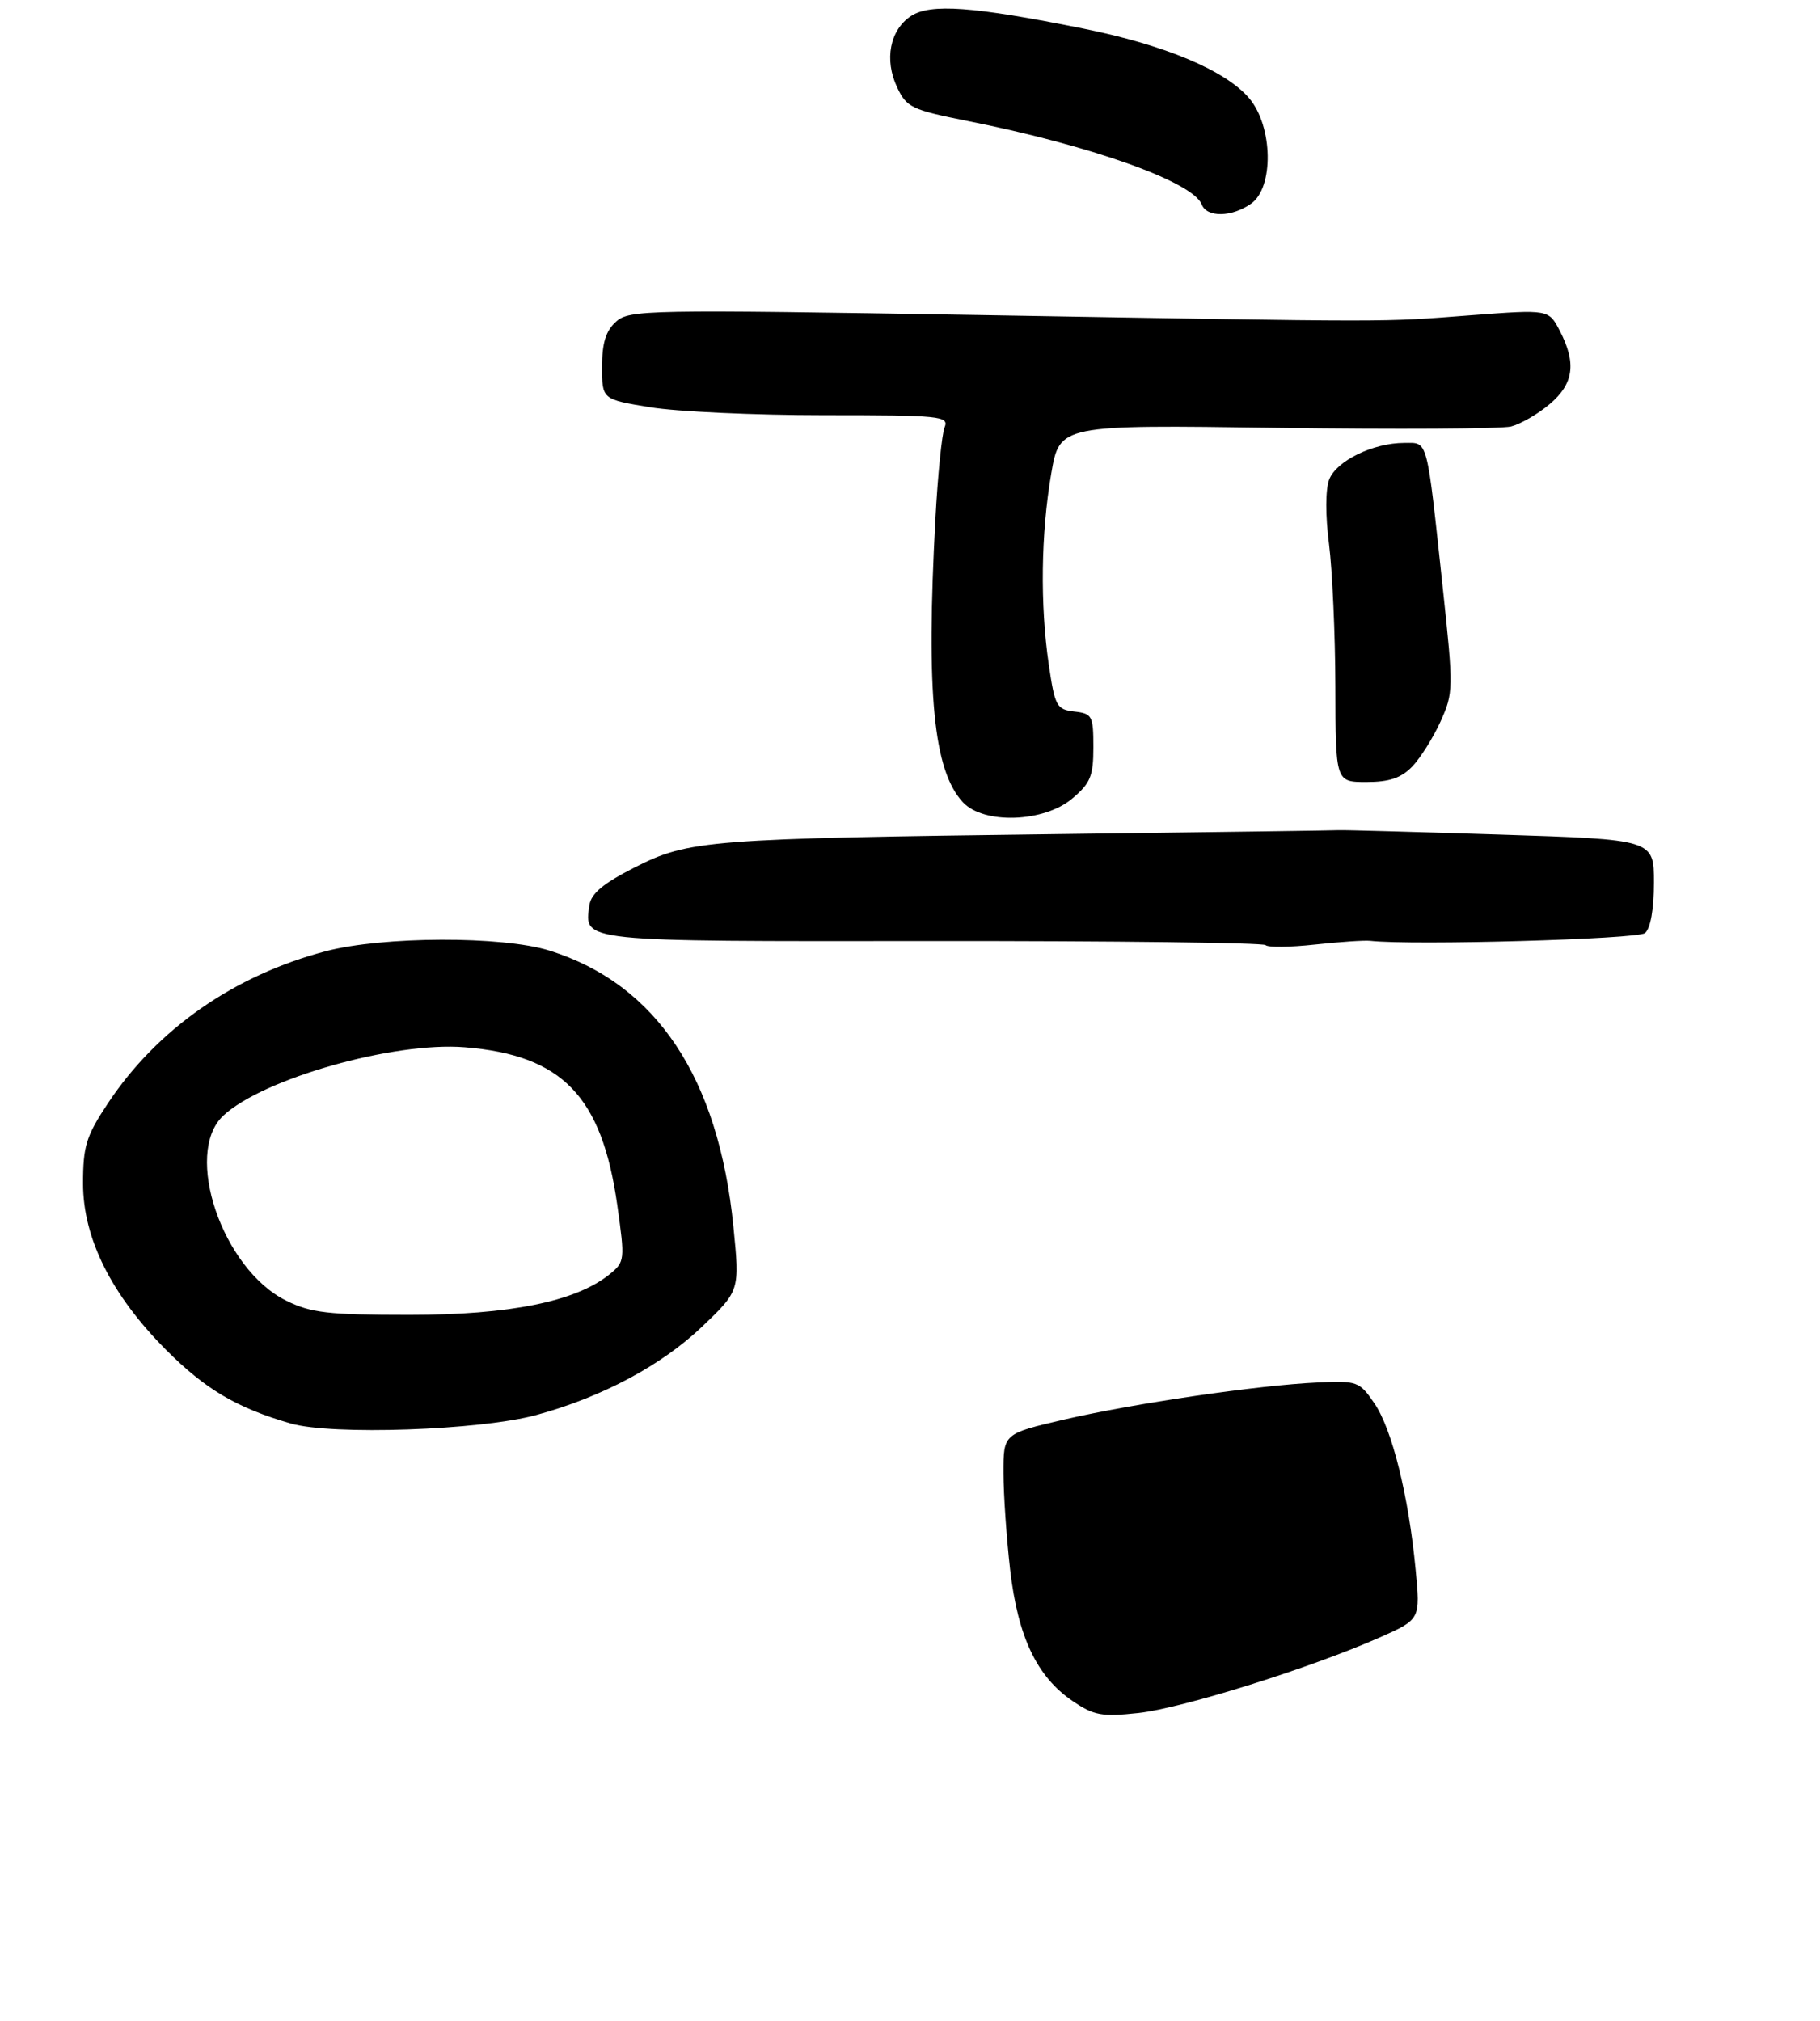 <?xml version="1.0" encoding="UTF-8" standalone="no"?>
<!DOCTYPE svg PUBLIC "-//W3C//DTD SVG 1.1//EN" "http://www.w3.org/Graphics/SVG/1.1/DTD/svg11.dtd" >
<svg xmlns="http://www.w3.org/2000/svg" xmlns:xlink="http://www.w3.org/1999/xlink" version="1.1" viewBox="0 0 263 292">
 <g >
 <path fill="currentColor"
d=" M 77.50 204.47 C 87.01 201.88 95.59 197.30 101.47 191.69 C 106.90 186.50 106.90 186.50 105.98 177.24 C 103.84 155.71 94.83 142.19 79.40 137.36 C 72.59 135.23 55.35 135.28 47.08 137.45 C 33.82 140.94 22.72 148.69 15.59 159.43 C 12.44 164.18 12.00 165.60 12.00 171.03 C 12.00 178.92 16.09 187.11 23.98 195.04 C 29.67 200.75 34.19 203.43 42.00 205.69 C 47.93 207.42 69.39 206.68 77.50 204.47 Z  M 198.00 135.95 C 204.12 136.63 236.64 135.72 237.71 134.83 C 238.51 134.16 239.00 131.40 239.00 127.53 C 239.00 121.31 239.00 121.31 216.75 120.60 C 204.51 120.21 194.05 119.92 193.50 119.96 C 192.95 120.00 174.95 120.25 153.50 120.52 C 102.22 121.17 99.52 121.38 91.72 125.34 C 87.17 127.65 85.41 129.12 85.17 130.81 C 84.42 136.13 83.46 136.03 134.77 135.98 C 160.89 135.96 182.55 136.22 182.88 136.57 C 183.22 136.92 186.43 136.88 190.00 136.49 C 193.57 136.10 197.18 135.86 198.00 135.95 Z  M 154.92 115.41 C 157.58 113.18 158.00 112.16 158.00 107.98 C 158.00 103.44 157.83 103.11 155.25 102.82 C 152.68 102.52 152.44 102.07 151.55 96.00 C 150.29 87.39 150.42 77.11 151.91 68.44 C 153.12 61.38 153.12 61.38 184.48 61.82 C 201.74 62.06 216.98 61.97 218.35 61.63 C 219.72 61.28 222.23 59.84 223.92 58.41 C 227.41 55.47 227.83 52.50 225.40 47.81 C 223.80 44.71 223.80 44.71 212.65 45.55 C 199.16 46.57 202.95 46.57 141.26 45.52 C 93.43 44.72 90.92 44.76 89.01 46.49 C 87.54 47.82 87.00 49.57 87.00 53.01 C 87.00 57.71 87.00 57.71 93.94 58.85 C 97.76 59.48 109.06 60.00 119.05 60.00 C 135.95 60.00 137.16 60.12 136.50 61.75 C 136.11 62.71 135.51 68.67 135.17 75.00 C 133.81 100.26 134.89 111.36 139.15 115.93 C 142.14 119.14 150.84 118.85 154.92 115.41 Z  M 204.09 110.75 C 205.27 109.51 207.11 106.59 208.17 104.25 C 210.03 100.13 210.04 99.49 208.52 85.25 C 206.12 62.92 206.41 64.00 202.92 64.00 C 198.42 64.00 193.10 66.60 192.07 69.31 C 191.53 70.74 191.52 74.49 192.05 78.61 C 192.53 82.40 192.95 91.69 192.97 99.25 C 193.00 113.00 193.00 113.00 197.46 113.00 C 200.78 113.00 202.48 112.42 204.09 110.75 Z  M 180.78 29.44 C 184.10 27.12 183.96 18.30 180.54 14.23 C 177.15 10.20 168.35 6.50 156.50 4.12 C 140.60 0.92 134.45 0.48 131.65 2.31 C 128.60 4.31 127.75 8.63 129.64 12.62 C 131.00 15.52 131.75 15.87 139.76 17.47 C 157.64 21.02 172.40 26.28 173.66 29.55 C 174.39 31.45 177.98 31.40 180.78 29.44 Z  M 155.00 245.80 C 149.83 242.29 147.09 236.52 145.97 226.82 C 145.45 222.24 145.01 215.95 145.01 212.83 C 145.00 207.17 145.00 207.17 153.75 205.13 C 163.85 202.79 181.82 200.16 190.43 199.77 C 196.14 199.51 196.45 199.62 198.61 202.79 C 201.17 206.54 203.54 216.11 204.56 226.75 C 205.26 234.00 205.26 234.00 199.38 236.61 C 189.45 241.01 170.82 246.85 164.50 247.53 C 159.22 248.10 158.08 247.89 155.00 245.80 Z  M 41.35 187.94 C 32.13 183.38 26.45 166.68 32.26 161.22 C 37.97 155.87 56.90 150.50 67.16 151.33 C 81.26 152.47 86.97 158.39 89.20 174.14 C 90.32 182.09 90.30 182.34 88.08 184.14 C 83.22 188.07 73.69 190.00 59.14 190.00 C 47.39 190.00 44.92 189.71 41.35 187.94 Z "/>
</g>
</svg>